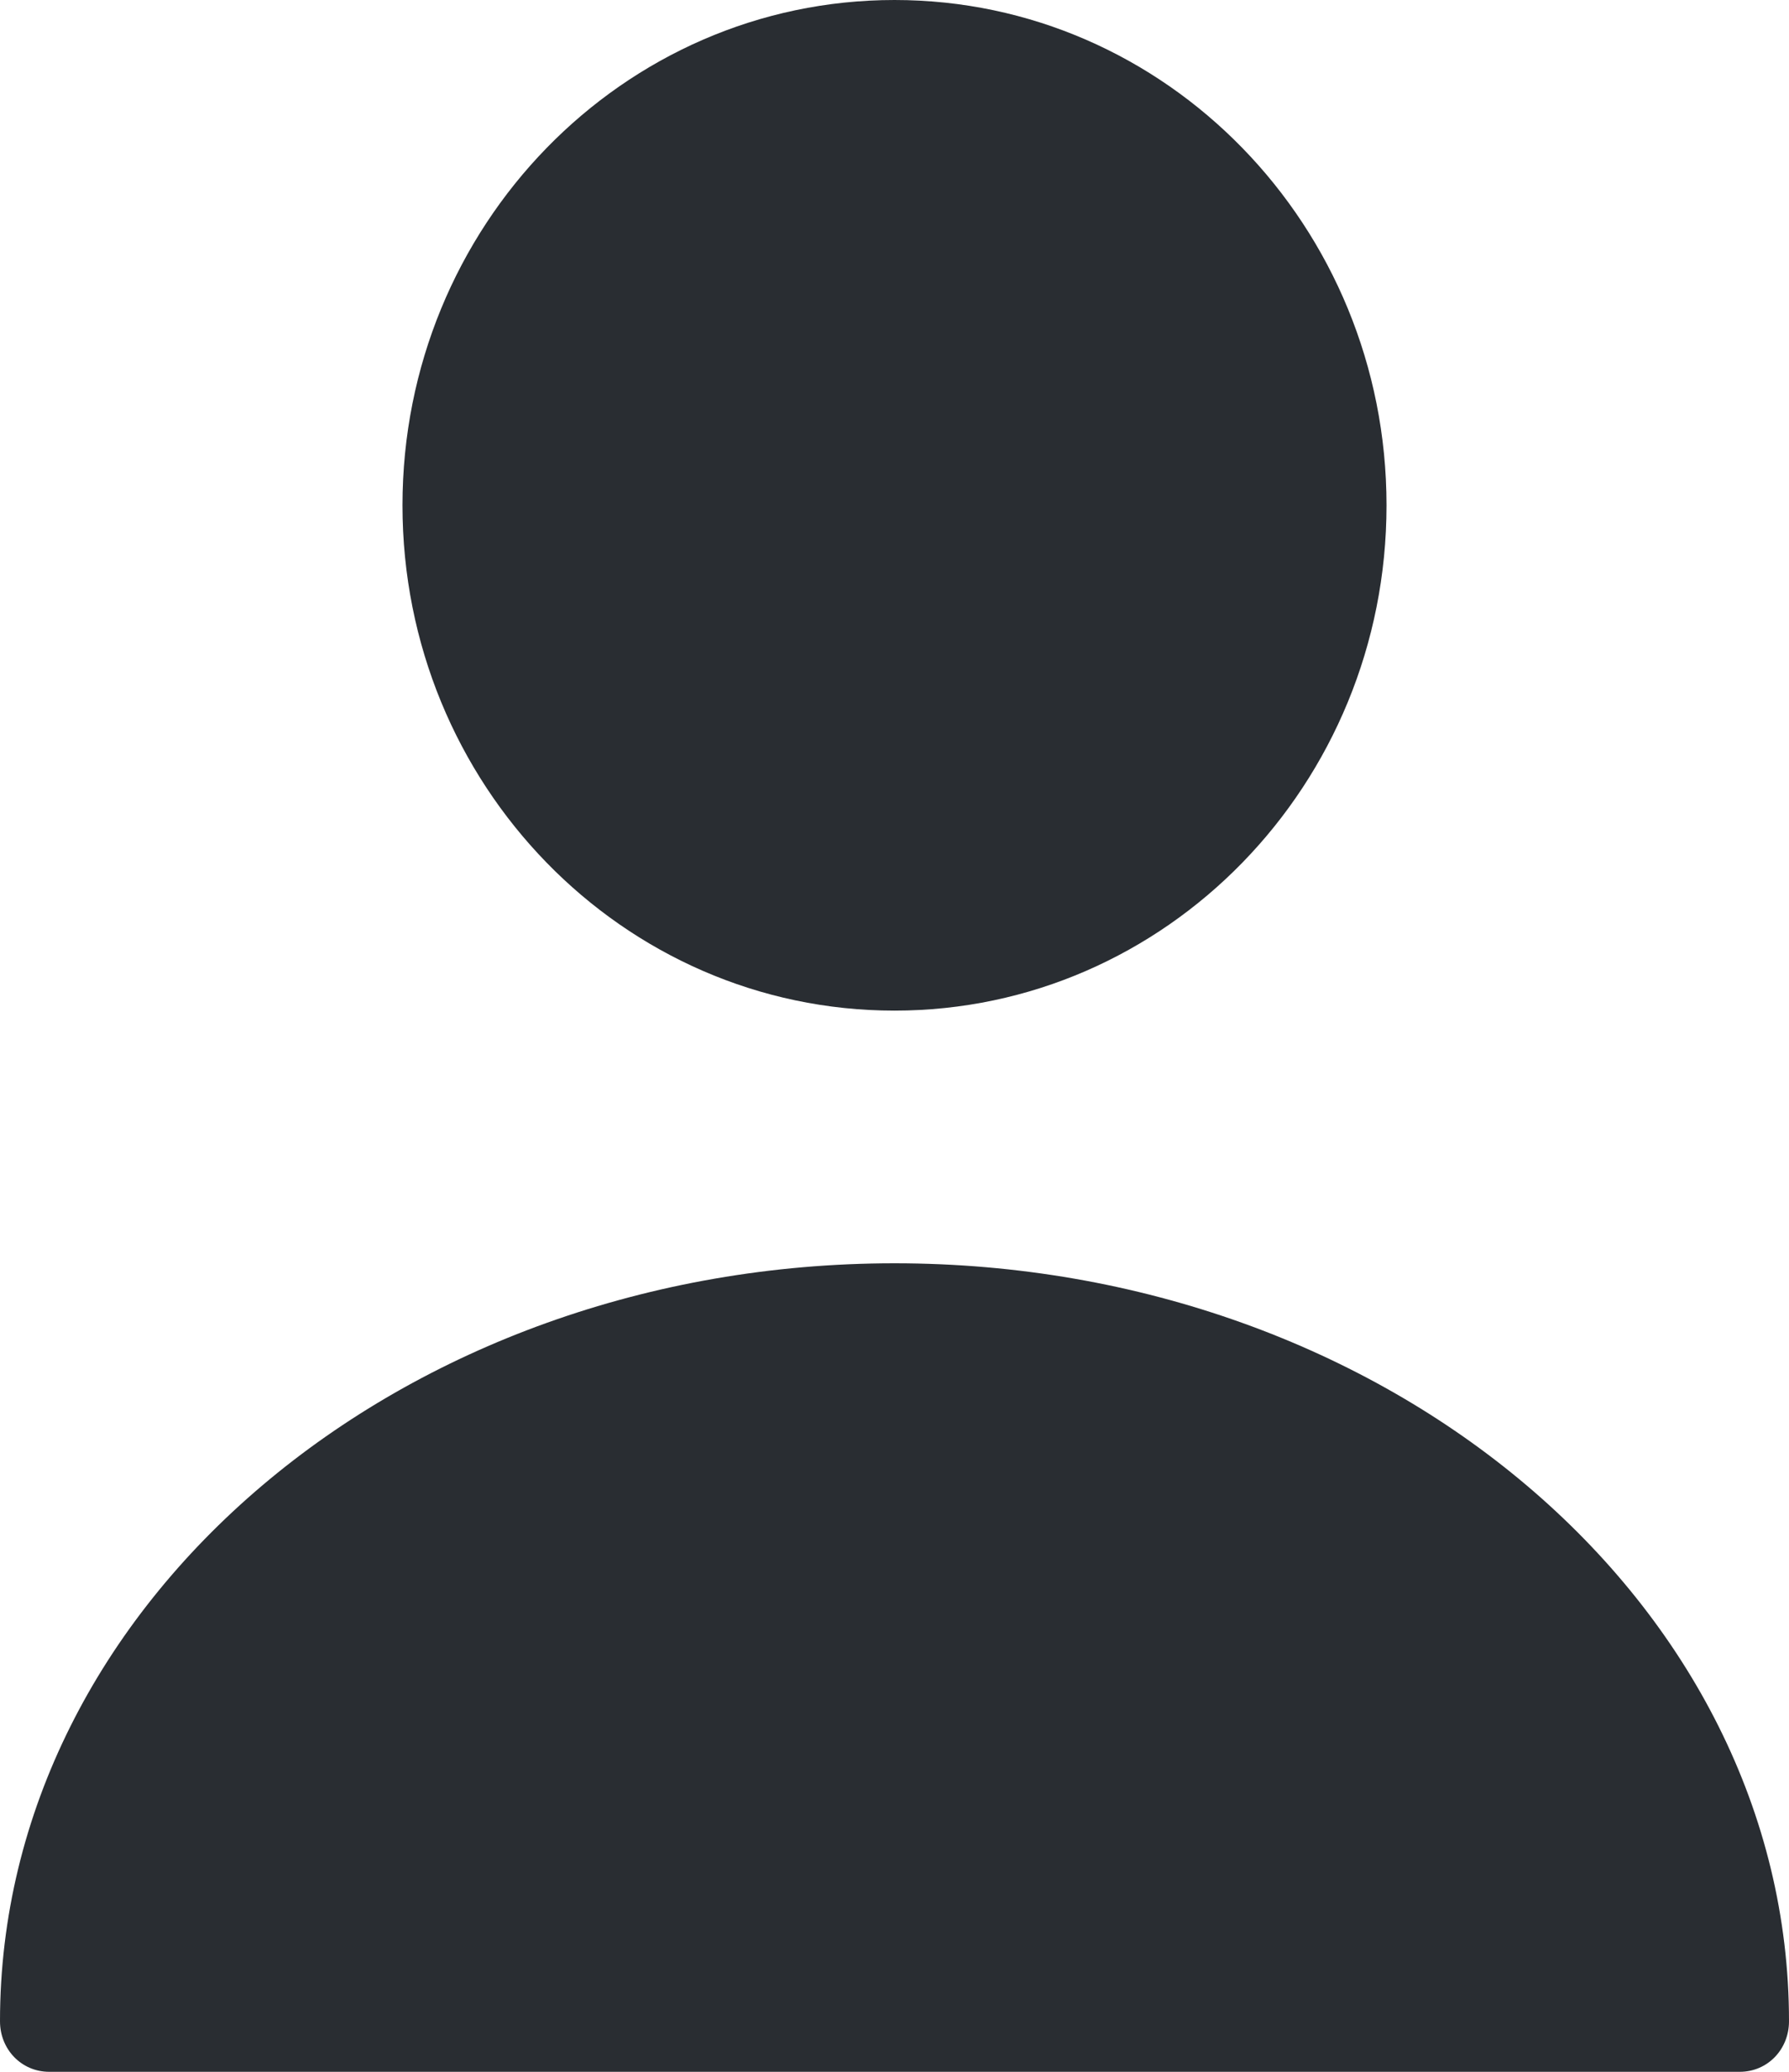 <svg width="38" height="44" viewBox="0 0 38 44" fill="none" xmlns="http://www.w3.org/2000/svg">
<g id="&#240;&#159;&#166;&#134; icon &#34;user&#34;">
<g id="Group">
<path id="Vector" d="M19 21.463C24.771 21.463 29.451 16.659 29.451 10.732C29.451 4.805 24.771 0 19 0C13.228 0 8.549 4.805 8.549 10.732C8.549 16.659 13.228 21.463 19 21.463Z" fill="#292D32"/>
<path id="Vector_2" d="M19 26.829C8.528 26.829 0 34.041 0 42.927C0 43.528 0.46 44 1.045 44H36.955C37.54 44 38 43.528 38 42.927C38 34.041 29.472 26.829 19 26.829Z" fill="#292D32"/>
</g>
</g>
</svg>
